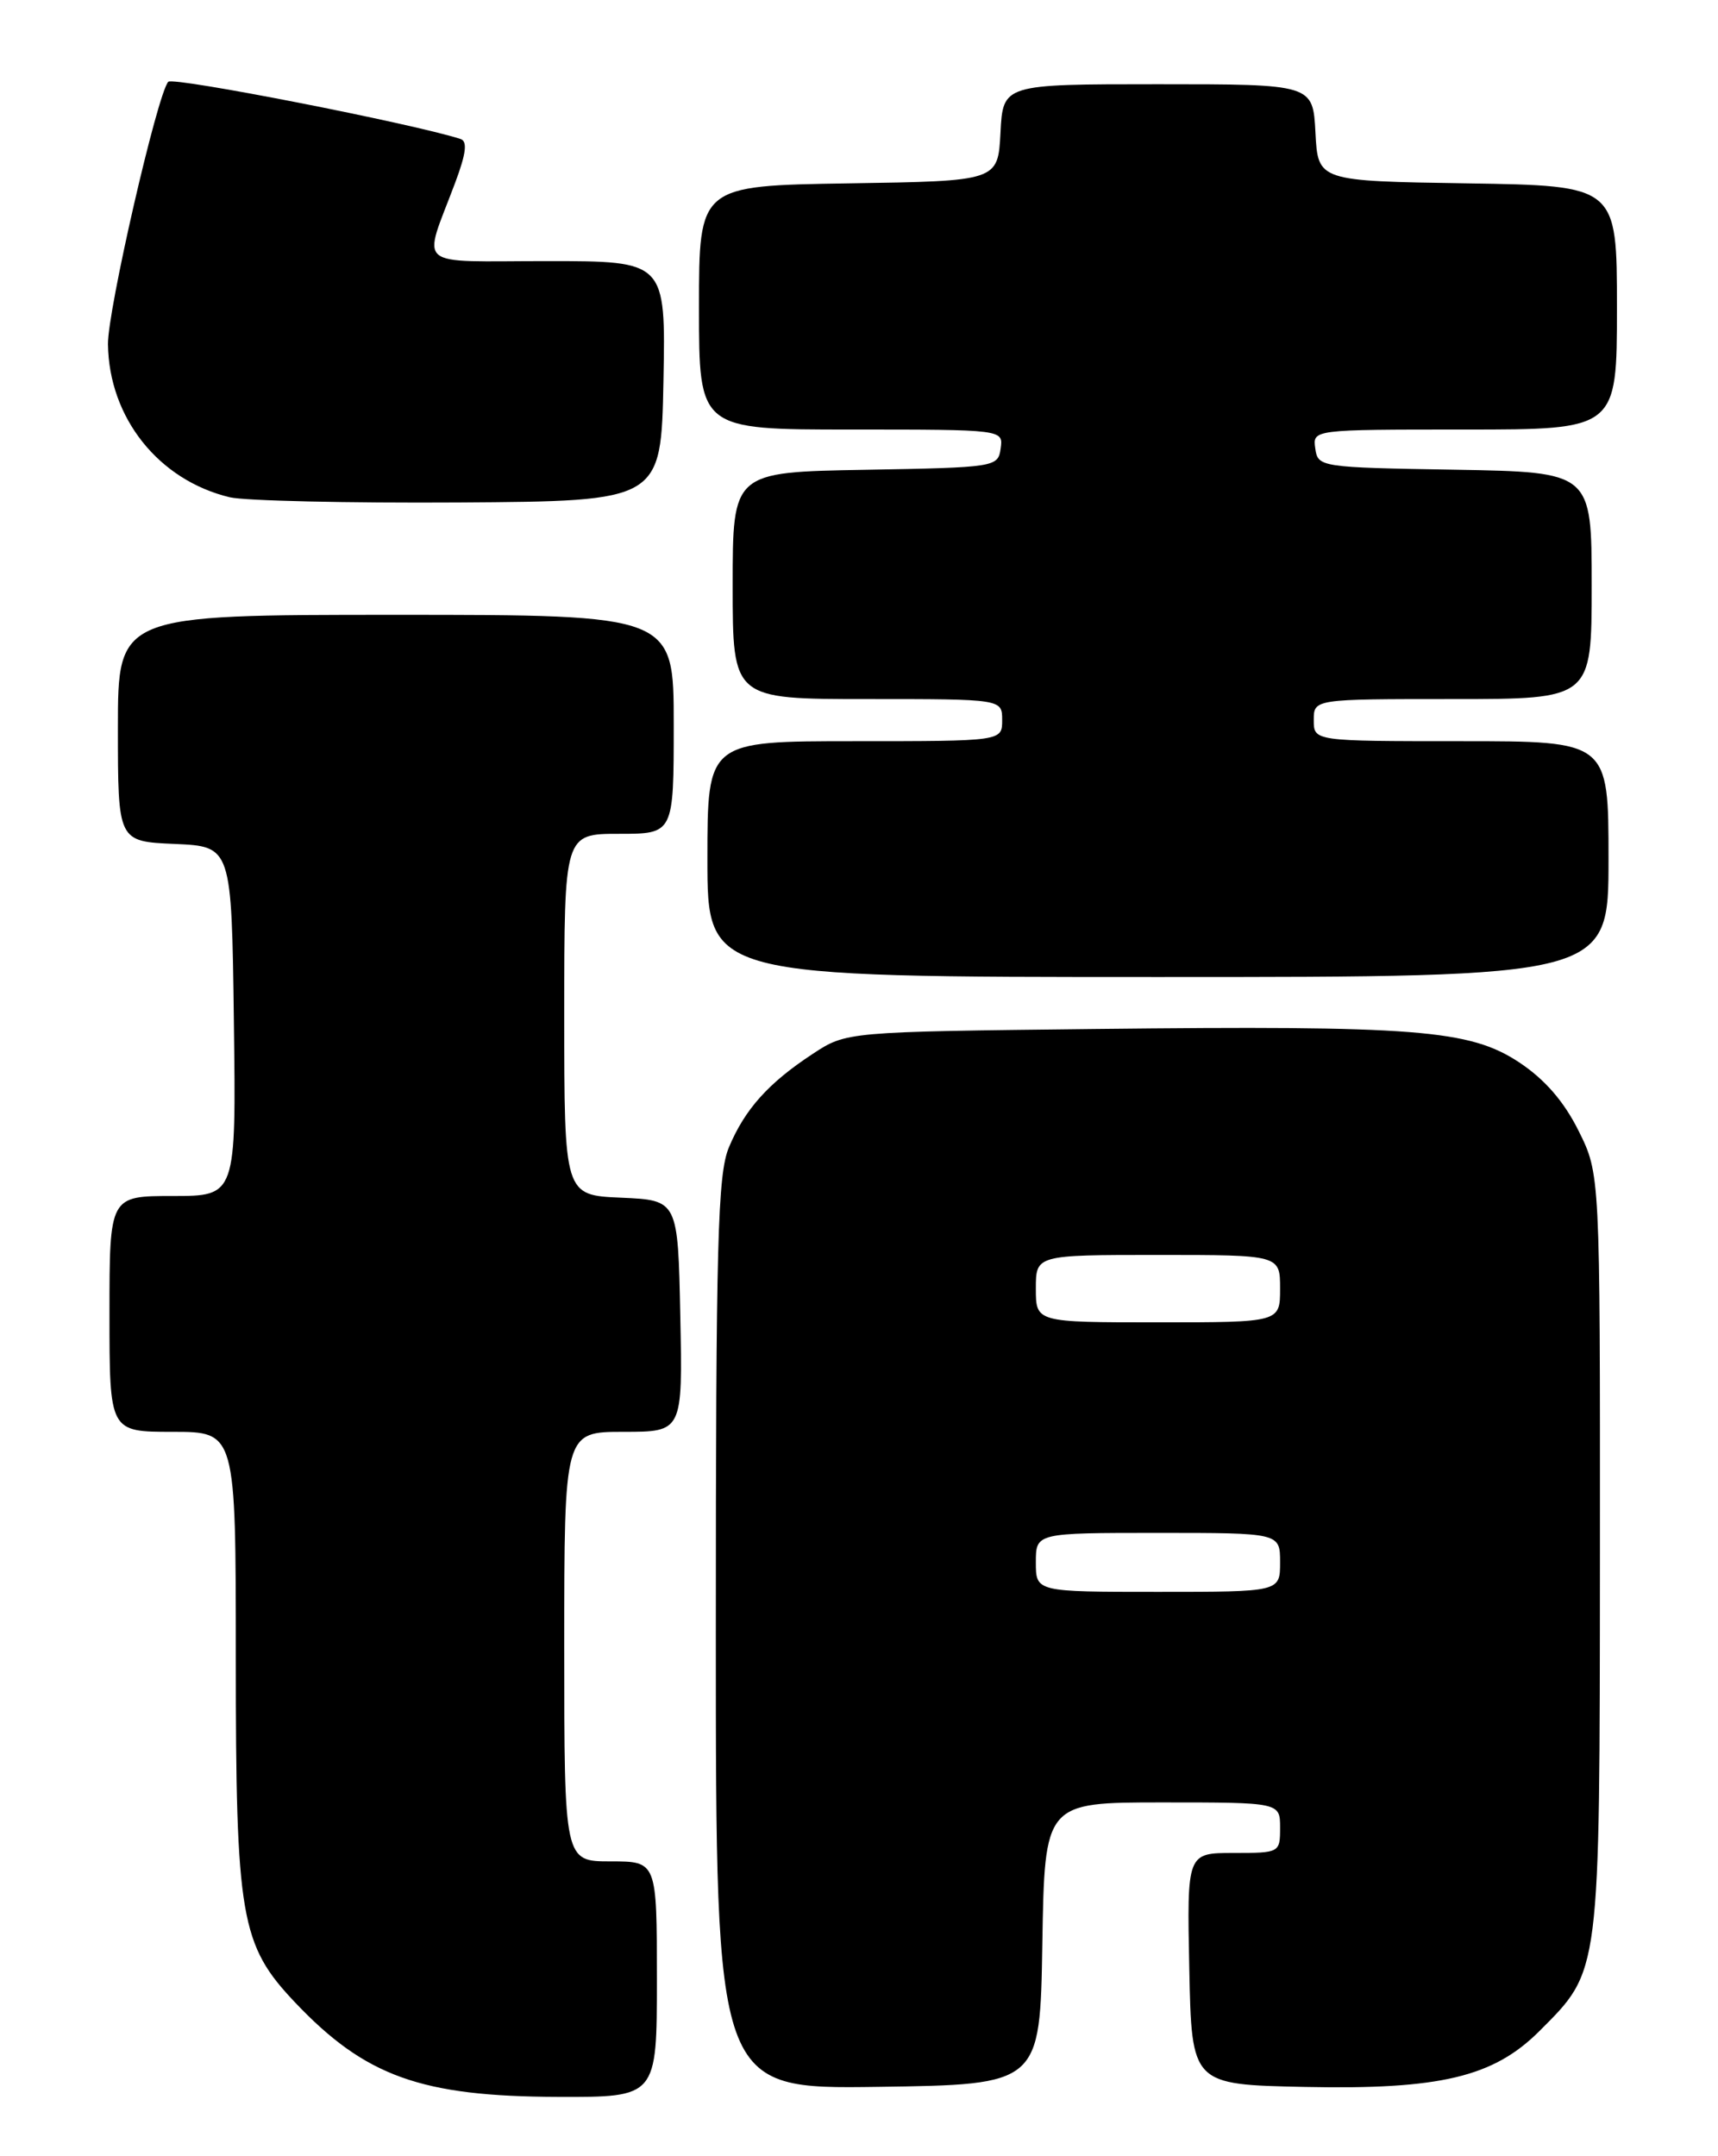 <?xml version="1.0" encoding="UTF-8" standalone="no"?>
<!DOCTYPE svg PUBLIC "-//W3C//DTD SVG 1.1//EN" "http://www.w3.org/Graphics/SVG/1.1/DTD/svg11.dtd" >
<svg xmlns="http://www.w3.org/2000/svg" xmlns:xlink="http://www.w3.org/1999/xlink" version="1.1" viewBox="0 0 204 256">
 <g >
 <path fill="currentColor"
d=" M 78.00 235.00 C 78.00 221.00 78.00 221.00 72.50 221.00 C 67.00 221.00 67.00 221.00 67.00 195.50 C 67.00 170.00 67.00 170.00 74.03 170.00 C 81.06 170.00 81.06 170.00 80.78 156.25 C 80.50 142.50 80.50 142.50 73.75 142.20 C 67.00 141.91 67.00 141.91 67.00 120.45 C 67.00 99.00 67.00 99.00 73.50 99.00 C 80.00 99.00 80.00 99.00 80.00 86.00 C 80.00 73.00 80.00 73.00 47.00 73.00 C 14.00 73.00 14.00 73.00 14.00 86.45 C 14.00 99.91 14.00 99.91 20.75 100.20 C 27.50 100.50 27.50 100.50 27.77 121.25 C 28.04 142.00 28.04 142.00 20.52 142.00 C 13.00 142.00 13.00 142.00 13.00 156.00 C 13.00 170.00 13.00 170.00 20.50 170.00 C 28.00 170.00 28.00 170.00 28.00 196.82 C 28.00 227.70 28.55 230.91 35.04 237.75 C 43.38 246.54 49.99 248.91 66.25 248.96 C 78.00 249.00 78.00 249.00 78.00 235.00 Z  M 123.77 230.75 C 124.05 214.00 124.05 214.00 138.02 214.00 C 152.00 214.00 152.00 214.00 152.00 217.00 C 152.00 219.97 151.95 220.00 146.47 220.00 C 140.94 220.00 140.94 220.00 141.22 233.75 C 141.50 247.50 141.50 247.50 154.95 247.78 C 170.98 248.11 177.33 246.60 182.77 241.17 C 190.07 233.86 189.95 234.78 189.98 184.45 C 190.00 139.39 190.00 139.39 187.44 134.25 C 185.70 130.76 183.43 128.15 180.40 126.14 C 174.52 122.25 168.20 121.75 130.00 122.17 C 100.50 122.50 100.50 122.50 96.50 125.13 C 91.23 128.59 88.44 131.71 86.55 136.23 C 85.22 139.42 85.00 147.46 85.00 193.99 C 85.00 248.04 85.00 248.04 104.25 247.77 C 123.50 247.50 123.50 247.50 123.77 230.75 Z  M 191.00 102.00 C 191.00 88.00 191.00 88.00 173.50 88.00 C 156.00 88.00 156.00 88.00 156.00 85.50 C 156.00 83.00 156.00 83.00 172.50 83.00 C 189.00 83.00 189.00 83.00 189.00 69.52 C 189.00 56.05 189.00 56.05 172.75 55.77 C 156.75 55.50 156.49 55.46 156.18 53.25 C 155.86 51.00 155.86 51.00 173.93 51.00 C 192.00 51.00 192.00 51.00 192.00 36.52 C 192.00 22.05 192.00 22.05 174.25 21.77 C 156.50 21.50 156.50 21.50 156.20 15.75 C 155.90 10.00 155.90 10.00 137.50 10.00 C 119.10 10.00 119.10 10.00 118.80 15.75 C 118.50 21.50 118.50 21.50 100.75 21.77 C 83.00 22.05 83.00 22.05 83.00 36.52 C 83.00 51.00 83.00 51.00 101.07 51.00 C 119.14 51.00 119.14 51.00 118.82 53.25 C 118.51 55.46 118.23 55.50 102.75 55.78 C 87.00 56.05 87.00 56.05 87.00 69.53 C 87.00 83.00 87.00 83.00 103.00 83.00 C 119.00 83.00 119.00 83.00 119.00 85.50 C 119.00 88.00 119.00 88.00 101.50 88.00 C 84.00 88.00 84.00 88.00 84.00 102.00 C 84.00 116.00 84.00 116.00 137.50 116.00 C 191.00 116.00 191.00 116.00 191.00 102.00 Z  M 78.78 45.25 C 79.05 31.00 79.05 31.00 64.96 31.00 C 48.94 31.00 50.17 32.05 54.05 21.69 C 55.35 18.22 55.53 16.77 54.68 16.50 C 49.05 14.68 20.53 9.09 19.98 9.71 C 18.68 11.15 12.76 36.94 12.82 40.88 C 12.94 49.61 18.83 57.01 27.28 59.04 C 29.05 59.46 41.30 59.74 54.50 59.66 C 78.50 59.50 78.50 59.50 78.78 45.25 Z  M 123.00 185.50 C 123.00 182.00 123.00 182.00 137.50 182.00 C 152.00 182.00 152.00 182.00 152.00 185.50 C 152.00 189.00 152.00 189.00 137.50 189.00 C 123.00 189.00 123.00 189.00 123.00 185.50 Z  M 123.00 153.00 C 123.00 149.00 123.00 149.00 137.50 149.00 C 152.00 149.00 152.00 149.00 152.00 153.00 C 152.00 157.00 152.00 157.00 137.50 157.00 C 123.00 157.00 123.00 157.00 123.00 153.00 Z "/>
</g>
</svg>